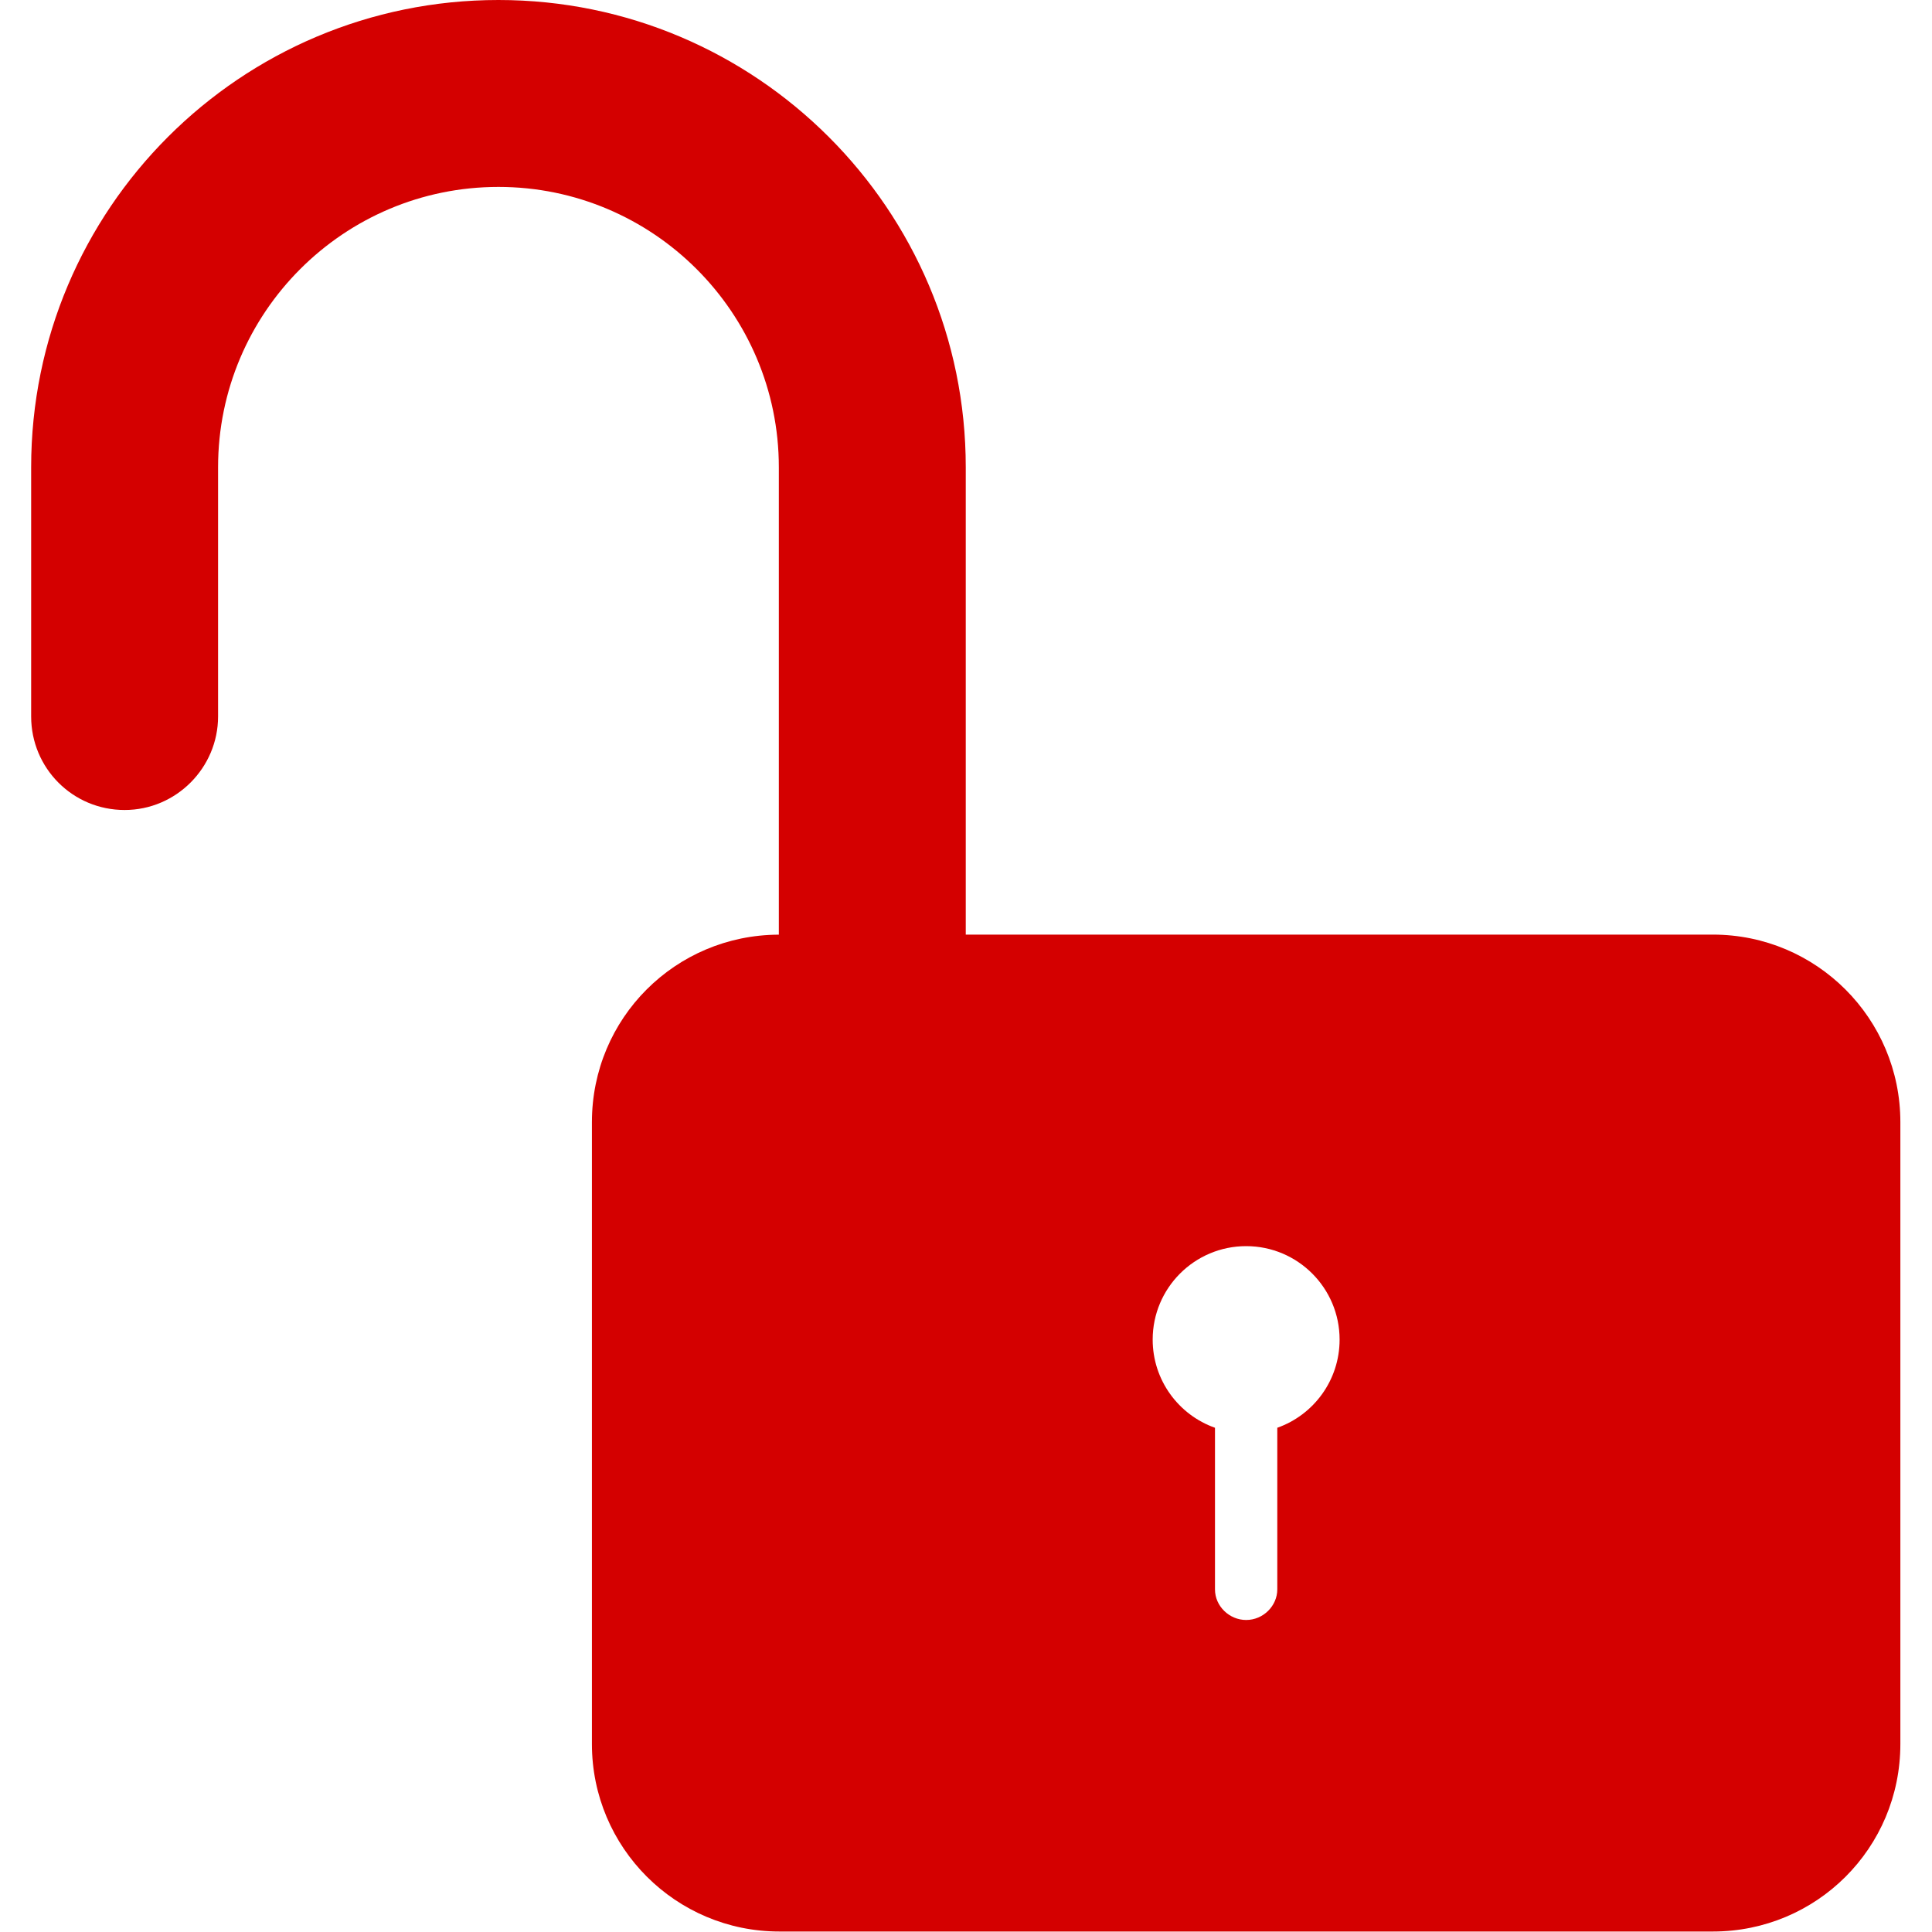 <?xml version="1.0" encoding="UTF-8" standalone="no"?>
<svg
   xmlns:dc="http://purl.org/dc/elements/1.1/"
   xmlns:cc="http://creativecommons.org/ns#"
   xmlns:rdf="http://www.w3.org/1999/02/22-rdf-syntax-ns#"
   xmlns:svg="http://www.w3.org/2000/svg"
   xmlns="http://www.w3.org/2000/svg"
   xmlns:sodipodi="http://sodipodi.sourceforge.net/DTD/sodipodi-0.dtd"
   xmlns:inkscape="http://www.inkscape.org/namespaces/inkscape"
   height="32px"
   version="1.1"
   viewBox="0 0 32 32"
   width="32px"
   id="svg11"
   sodipodi:docname="asbru_method_telnet.svg"
   inkscape:version="0.92.3 (2405546, 2018-03-11)">
  <sodipodi:namedview
     pagecolor="#ffffff"
     bordercolor="#666666"
     borderopacity="1"
     objecttolerance="10"
     gridtolerance="10"
     guidetolerance="10"
     inkscape:pageopacity="0"
     inkscape:pageshadow="2"
     inkscape:window-width="1920"
     inkscape:window-height="1021"
     id="namedview13"
     showgrid="false"
     inkscape:zoom="26.0625"
     inkscape:cx="16"
     inkscape:cy="16"
     inkscape:window-x="0"
     inkscape:window-y="30"
     inkscape:window-maximized="1"
     inkscape:current-layer="svg11" />
  <desc
     id="desc4" />
  <defs
     id="defs6" />
  <g
     id="Page-1"
     style="fill:#d40000;fill-rule:evenodd;stroke:none;stroke-width:0.969"
     transform="matrix(1.032,0,0,1.032,-0.516,-1.032)">
    <g
       id="icon-115-lock-open"
       style="fill:#d40000;stroke-width:0.969">
      <path
         d="m 20,23.915 v 2.594 C 20,26.78 20.232,27 20.5,27 20.776,27 21,26.772 21,26.509 V 23.915 C 21.583,23.709 22,23.153 22,22.5 22,21.672 21.328,21 20.5,21 19.672,21 19,21.672 19,22.5 c 0,0.653 0.417,1.209 1,1.415 z M 13,8.5 C 13,6.015 10.98,4 8.5,4 6.015,4 4,6.017 4,8.5 V 10 12.499 C 4,13.321 3.328,14 2.5,14 1.666,14 1,13.328 1,12.499 V 10 8.499 C 1,4.357 4.358,1 8.5,1 12.634,1 16,4.358 16,8.499 V 16 H 27.991 C 29.654,16 31,17.347 31,19.009 v 9.981 C 31,30.663 29.653,32 27.991,32 H 13.009 C 11.346,32 10,30.653 10,28.991 v -9.981 c 0,-1.67 1.342,-3.005 3,-3.009 z"
         id="lock-open"
         style="fill:#d40000;stroke-width:0.969"
         inkscape:connector-curvature="0" />
    </g>
  </g>
</svg>
